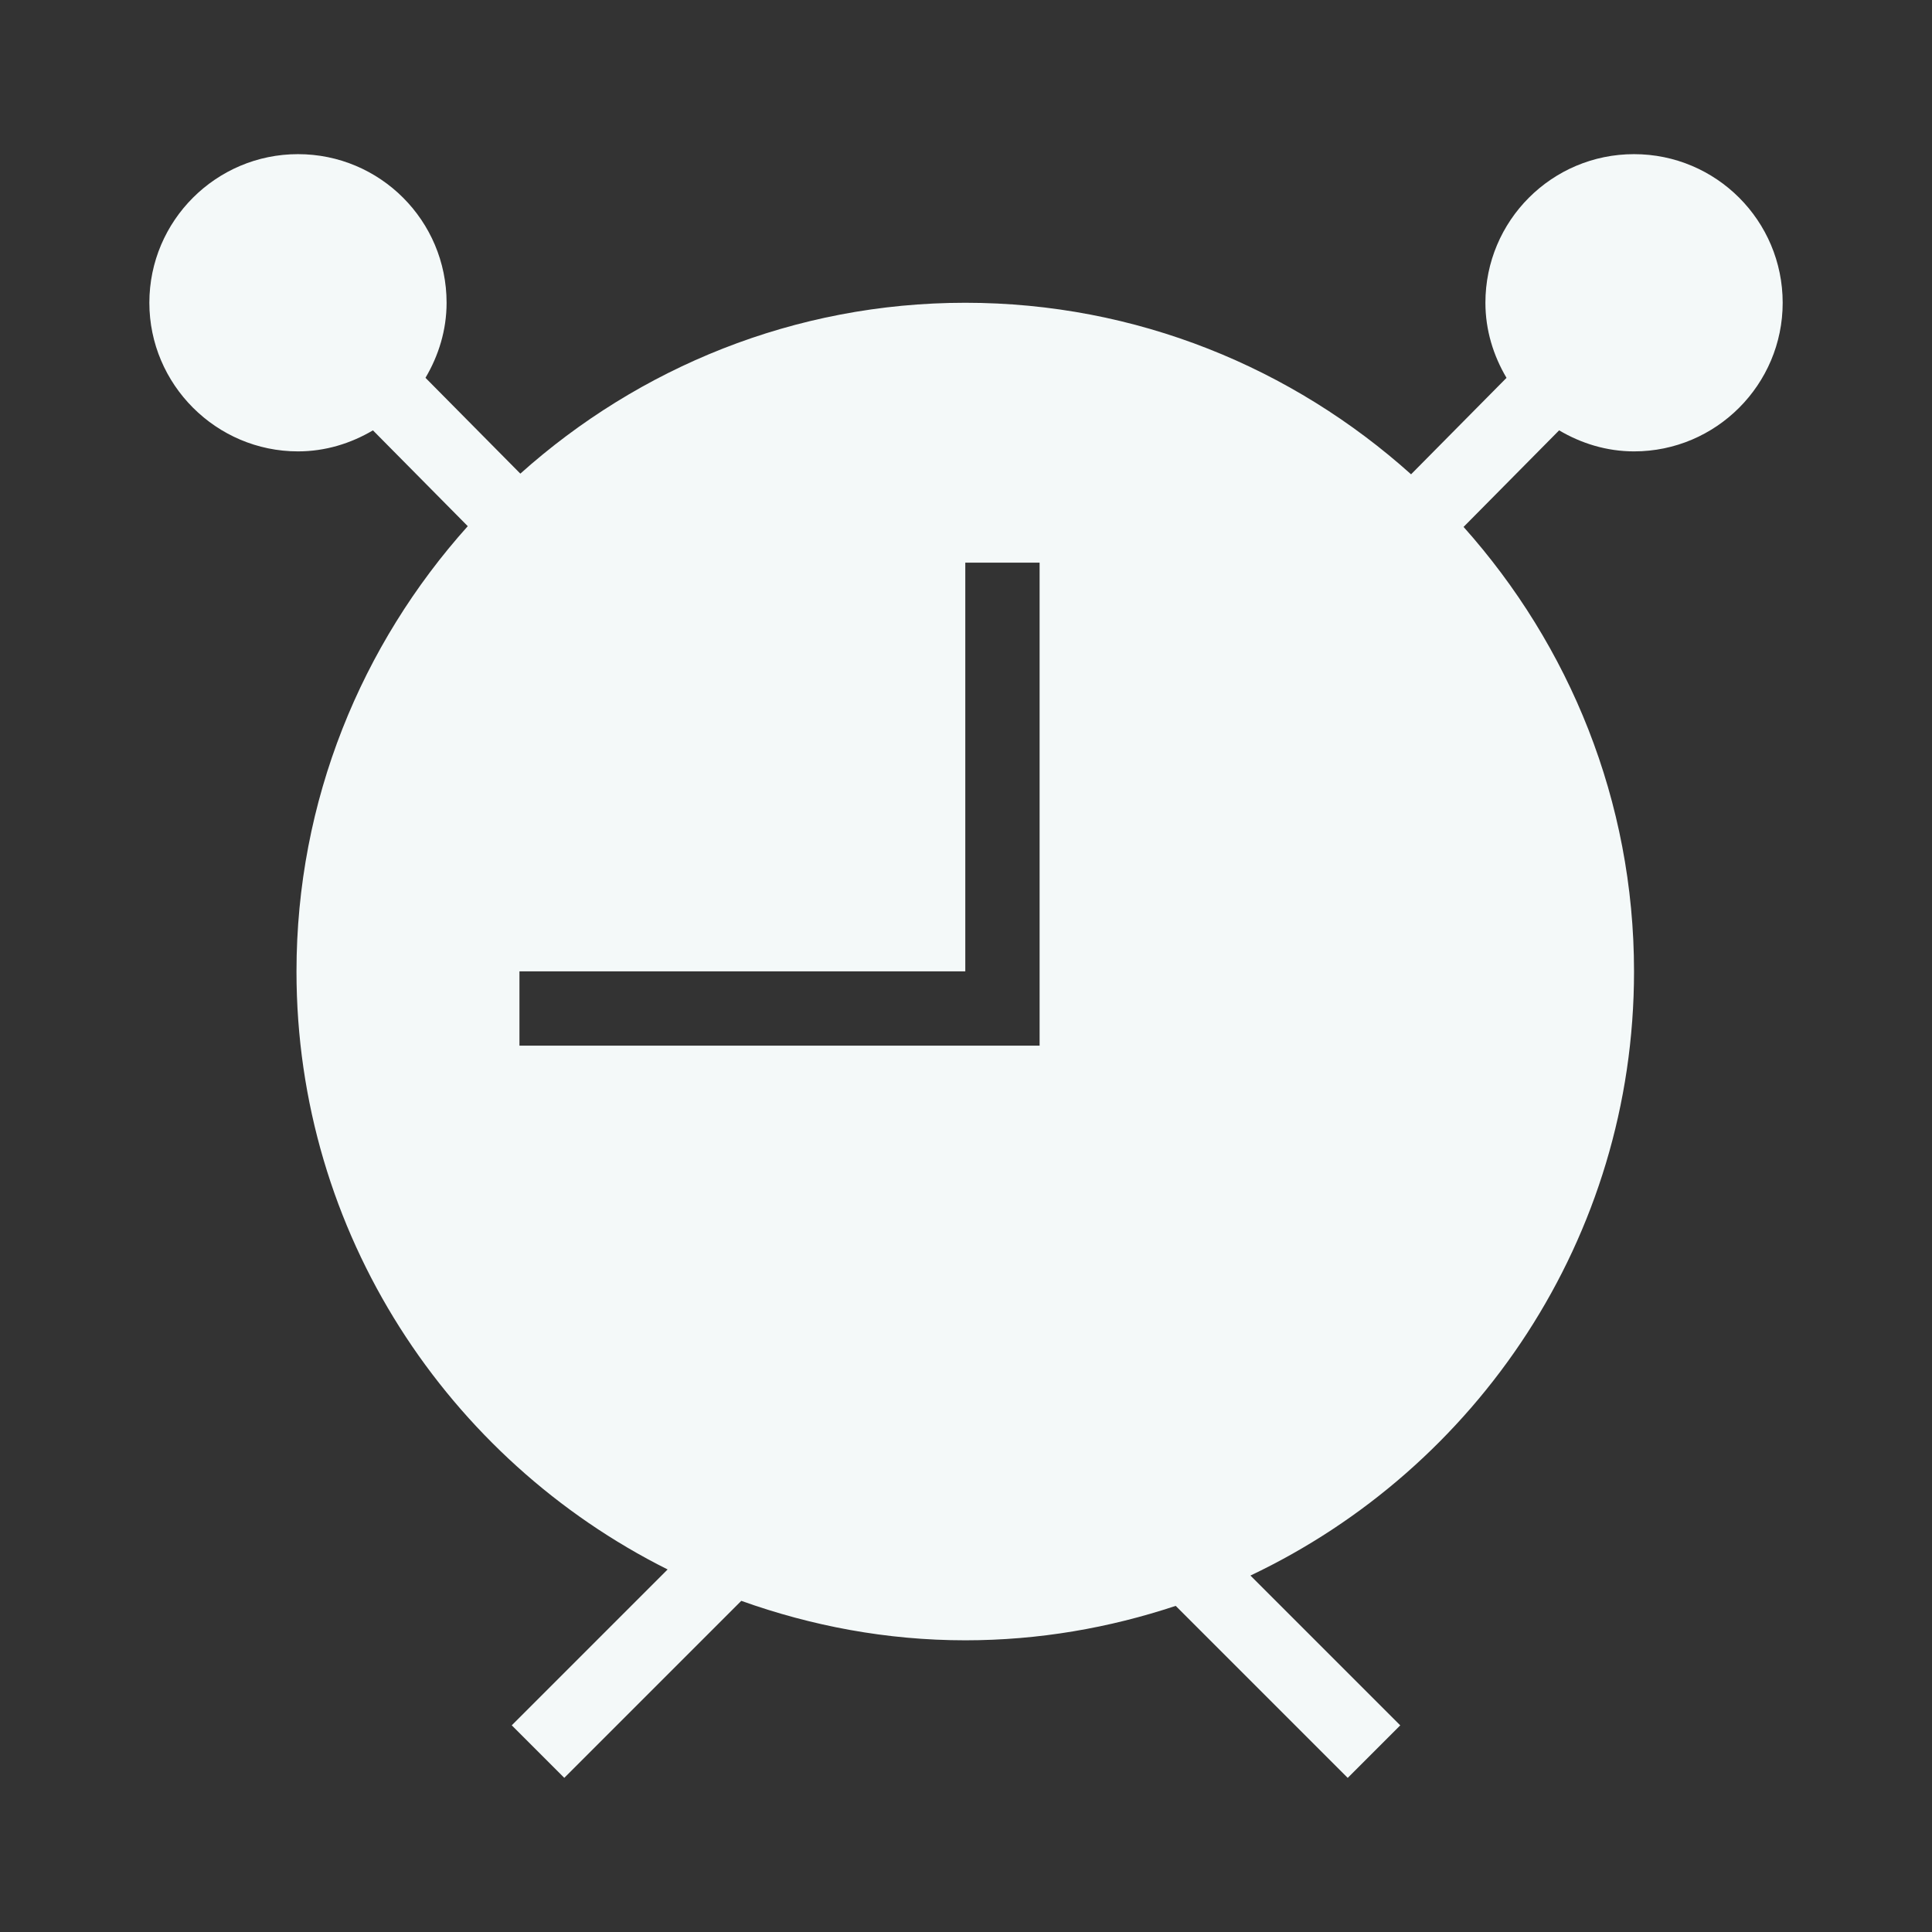 <svg xmlns="http://www.w3.org/2000/svg" xmlns:xlink="http://www.w3.org/1999/xlink" version="1.1" x="0px" y="0px"
	viewBox="0 0 52 52" style="enable-background:new 0 0 52 52;" xml:space="preserve">
	<rect x="0" y="0" width="52" height="52" fill="#333333" stroke="none"/>
	<style type="text/css">
		.st0 {
			fill: none;
		}
	</style>
	<path style="
    fill: #f4f9f9;
"
		d="M43.98,4.149c-2.21,0-4,1.79-4,4c0,0.74,0.216,1.425,0.568,2.021l-2.569,2.596  c-3.188-2.861-7.386-4.617-11.999-4.617c-4.599,0-8.789,1.749-11.975,4.599  l-2.553-2.579c0.352-0.596,0.568-1.281,0.568-2.02c0-2.21-1.79-4-4-4  c-2.2,0-4,1.79-4,4c0,2.2,1.8,4,4,4c0.74,0,1.424-0.215,2.018-0.566l2.552,2.579  c-2.856,3.186-4.61,7.38-4.61,11.987c0,7.041,4.08,13.137,9.989,16.093  l-4.195,4.195l1.414,1.414l4.764-4.764c1.888,0.675,3.912,1.062,6.028,1.062  c1.98,0,3.881-0.334,5.664-0.927l4.63,4.63l1.414-1.414l-4.032-4.032  c6.093-2.889,10.324-9.083,10.324-16.257c0-4.598-1.745-8.783-4.588-11.967  l2.572-2.599c0.594,0.35,1.277,0.566,2.017,0.566c2.21,0,4-1.8,4-4  C47.98,5.939,46.19,4.149,43.98,4.149z M27.981,28.144h-14v-2h12v-11h2V28.144z" />
</svg>
